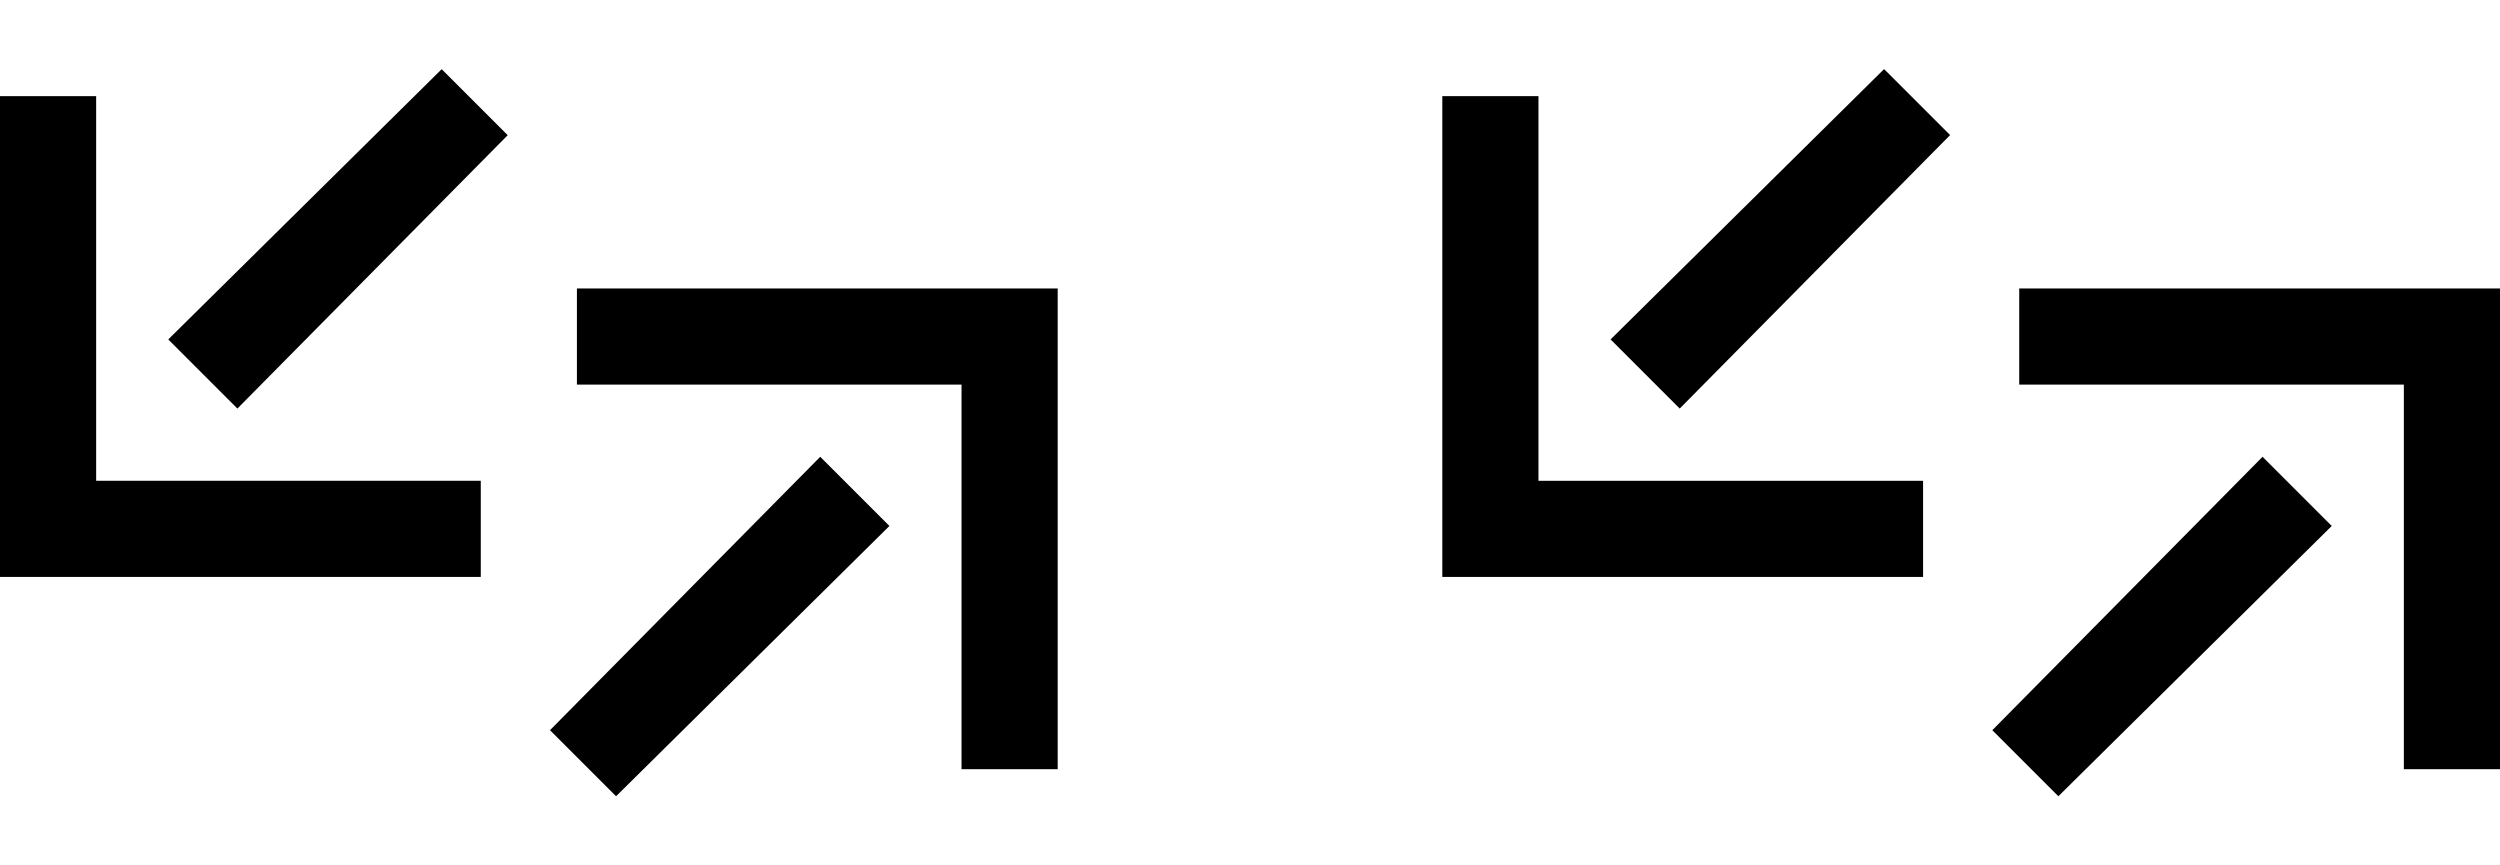 <svg xmlns="http://www.w3.org/2000/svg" version="1.0" width="26" height="9"><path d="M0 6V1h1v4h4v1H0z"/><path d="M4.594.719L1.75 3.53l.719.719L5.28 1.406 4.594.72zM11 3v5h-1V4H6V3h5z"/><path d="M8.531 4.75L5.72 7.594l.687.687L9.25 5.47l-.719-.719zM15 6V1h1v4h4v1h-5z"/><path d="M19.594.719L16.75 3.53l.719.719 2.812-2.844-.687-.687zM26 3v5h-1V4h-4V3h5z"/><path d="M23.531 4.75L20.72 7.594l.687.687L24.25 5.47l-.719-.719z"/></svg>
